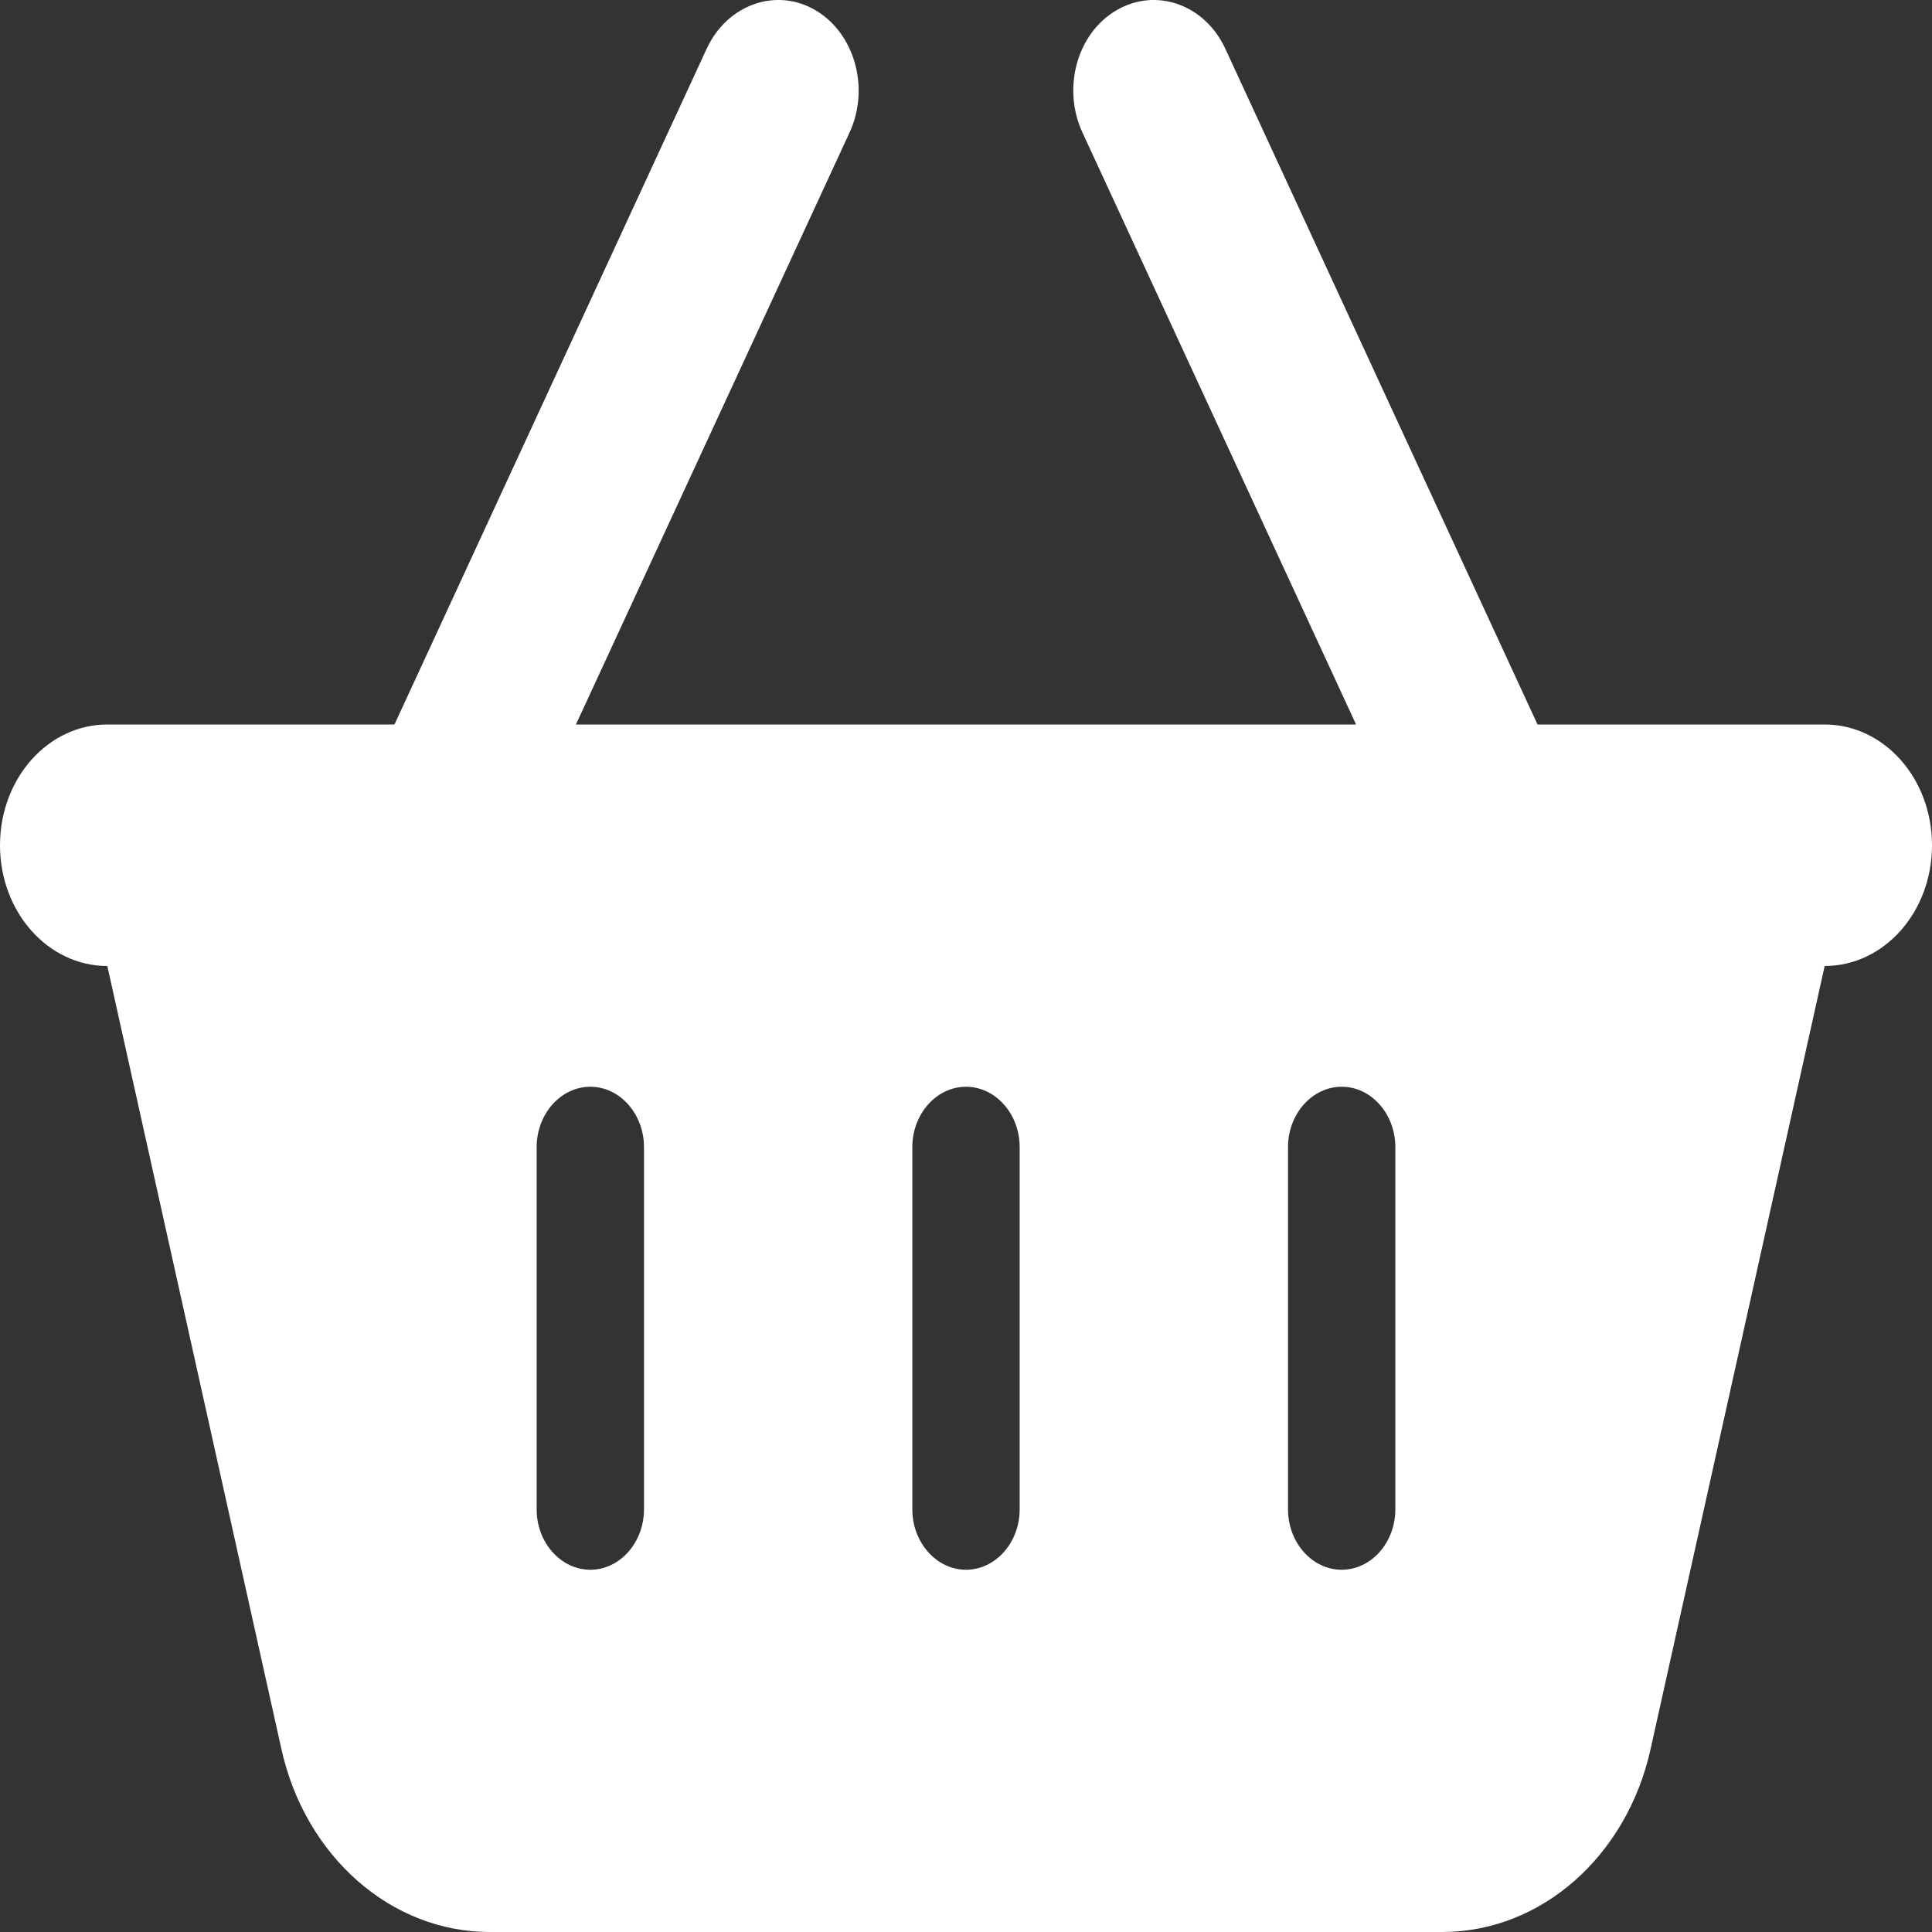 <svg viewBox="0 0.002 40 40" width="40px" height="40px" fill="#ffffff" xmlns="http://www.w3.org/2000/svg">
	<rect x="0" y="0.002" width="40" height="40" fill="#333333" stroke="none"/>
	<path d="M 17.59 2.744 C 18.014 1.822 17.694 0.689 16.882 0.213 C 16.069 -0.264 15.056 0.095 14.632 1.009 L 8.167 15.002 L 2.222 15.002 C 0.993 15.002 1.080334186553955e-07 16.119 1.080334186553955e-07 17.502 C 1.080334186553955e-07 18.885 0.993 20.002 2.222 20.002 L 5.826 36.213 C 6.319 38.439 8.097 40.002 10.139 40.002 L 29.861 40.002 C 31.903 40.002 33.681 38.439 34.174 36.213 L 37.778 20.002 C 39.007 20.002 40 18.885 40 17.502 C 40 16.119 39.007 15.002 37.778 15.002 L 31.833 15.002 L 25.368 1.009 C 24.944 0.095 23.938 -0.264 23.118 0.213 C 22.299 0.689 21.986 1.822 22.41 2.744 L 28.076 15.002 L 11.924 15.002 L 17.59 2.744 Z M 13.333 23.752 L 13.333 31.252 C 13.333 31.939 12.833 32.502 12.222 32.502 C 11.611 32.502 11.111 31.939 11.111 31.252 L 11.111 23.752 C 11.111 23.064 11.611 22.502 12.222 22.502 C 12.833 22.502 13.333 23.064 13.333 23.752 Z M 20 22.502 C 20.611 22.502 21.111 23.064 21.111 23.752 L 21.111 31.252 C 21.111 31.939 20.611 32.502 20 32.502 C 19.389 32.502 18.889 31.939 18.889 31.252 L 18.889 23.752 C 18.889 23.064 19.389 22.502 20 22.502 Z M 28.889 23.752 L 28.889 31.252 C 28.889 31.939 28.389 32.502 27.778 32.502 C 27.167 32.502 26.667 31.939 26.667 31.252 L 26.667 23.752 C 26.667 23.064 27.167 22.502 27.778 22.502 C 28.389 22.502 28.889 23.064 28.889 23.752 Z">
	</path>
</svg>